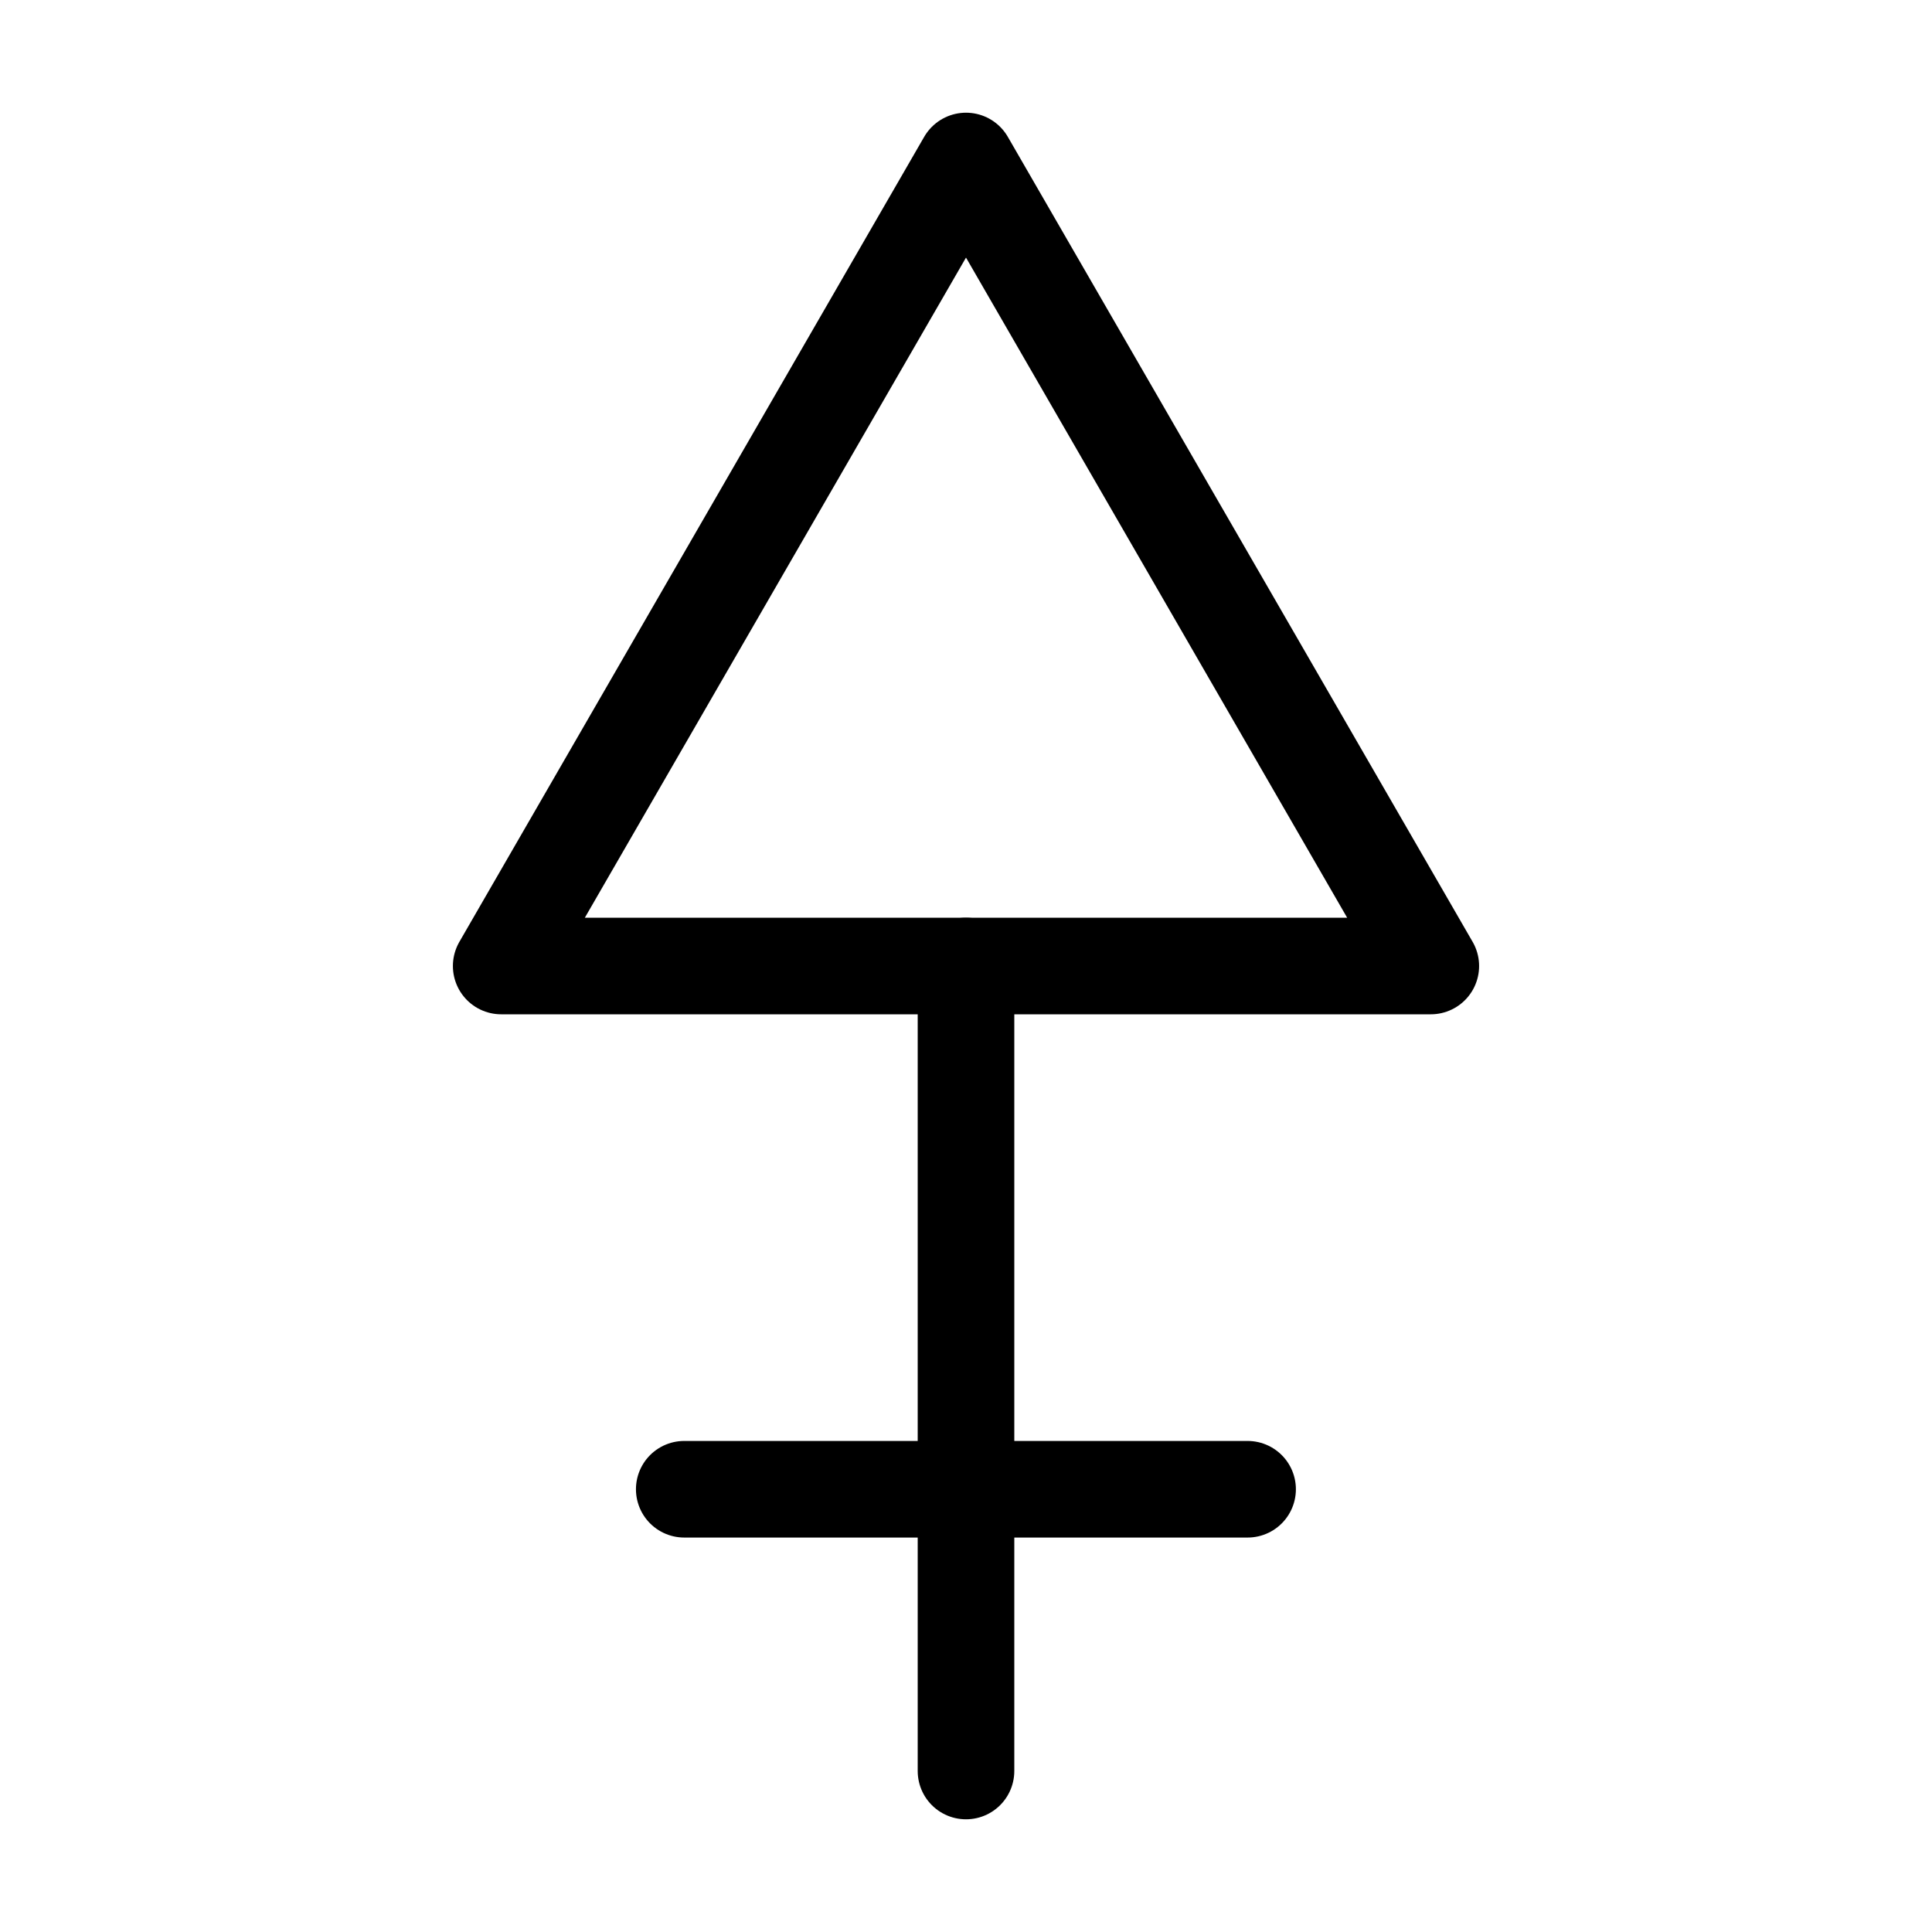 <?xml version="1.0" encoding="UTF-8" standalone="no"?>
<svg
   xmlns:dc="http://purl.org/dc/elements/1.1/"
   xmlns:cc="http://creativecommons.org/ns#"
   xmlns:rdf="http://www.w3.org/1999/02/22-rdf-syntax-ns#"
   xmlns:svg="http://www.w3.org/2000/svg"
   xmlns="http://www.w3.org/2000/svg"
   xmlns:sodipodi="http://sodipodi.sourceforge.net/DTD/sodipodi-0.dtd"
   xmlns:inkscape="http://www.inkscape.org/namespaces/inkscape"
   width="12pt"
   height="12pt"
   viewBox="0 0 12 12"
   version="1.1"
   id="svg9"
   sodipodi:docname="Pallas_symbol_(fixed_width).svg"
   inkscape:version="0.92.5 (2060ec1f9f, 2020-04-08)">
  <defs
     id="defs13" />
  <sodipodi:namedview
     pagecolor="#ffffff"
     bordercolor="#666666"
     borderopacity="1"
     objecttolerance="10"
     gridtolerance="10"
     guidetolerance="10"
     inkscape:pageopacity="0"
     inkscape:pageshadow="2"
     inkscape:window-width="1920"
     inkscape:window-height="1015"
     id="namedview11"
     showgrid="false"
     inkscape:zoom="20.85965"
     inkscape:cx="6.220339"
     inkscape:cy="11.38983"
     inkscape:window-x="0"
     inkscape:window-y="0"
     inkscape:window-maximized="1"
     inkscape:current-layer="svg9" />
  <path
     inkscape:connector-curvature="0"
     id="path4"
     d="M 6,11 V 6"
     style="fill:none;stroke:#000000;stroke-width:0.6;stroke-linecap:round;stroke-linejoin:miter;stroke-miterlimit:10;stroke-dasharray:none;stroke-opacity:1"
     sodipodi:nodetypes="cc" />
  <path
     inkscape:connector-curvature="0"
     id="path6"
     d="m 4.25,9.25 h 3.499"
     style="fill:none;stroke:#000000;stroke-width:0.6;stroke-linecap:round;stroke-linejoin:miter;stroke-miterlimit:10;stroke-dasharray:none;stroke-opacity:1"
     sodipodi:nodetypes="cc" />
  <path
     style="fill:none;stroke:#000000;stroke-width:0.6;stroke-linecap:round;stroke-linejoin:round;stroke-miterlimit:4;stroke-dasharray:none;stroke-opacity:1"
     d="M 6,1 3.113,6 H 6.025 8.887 Z"
     id="path819"
     inkscape:connector-curvature="0"
     sodipodi:nodetypes="ccccc" />
</svg>
